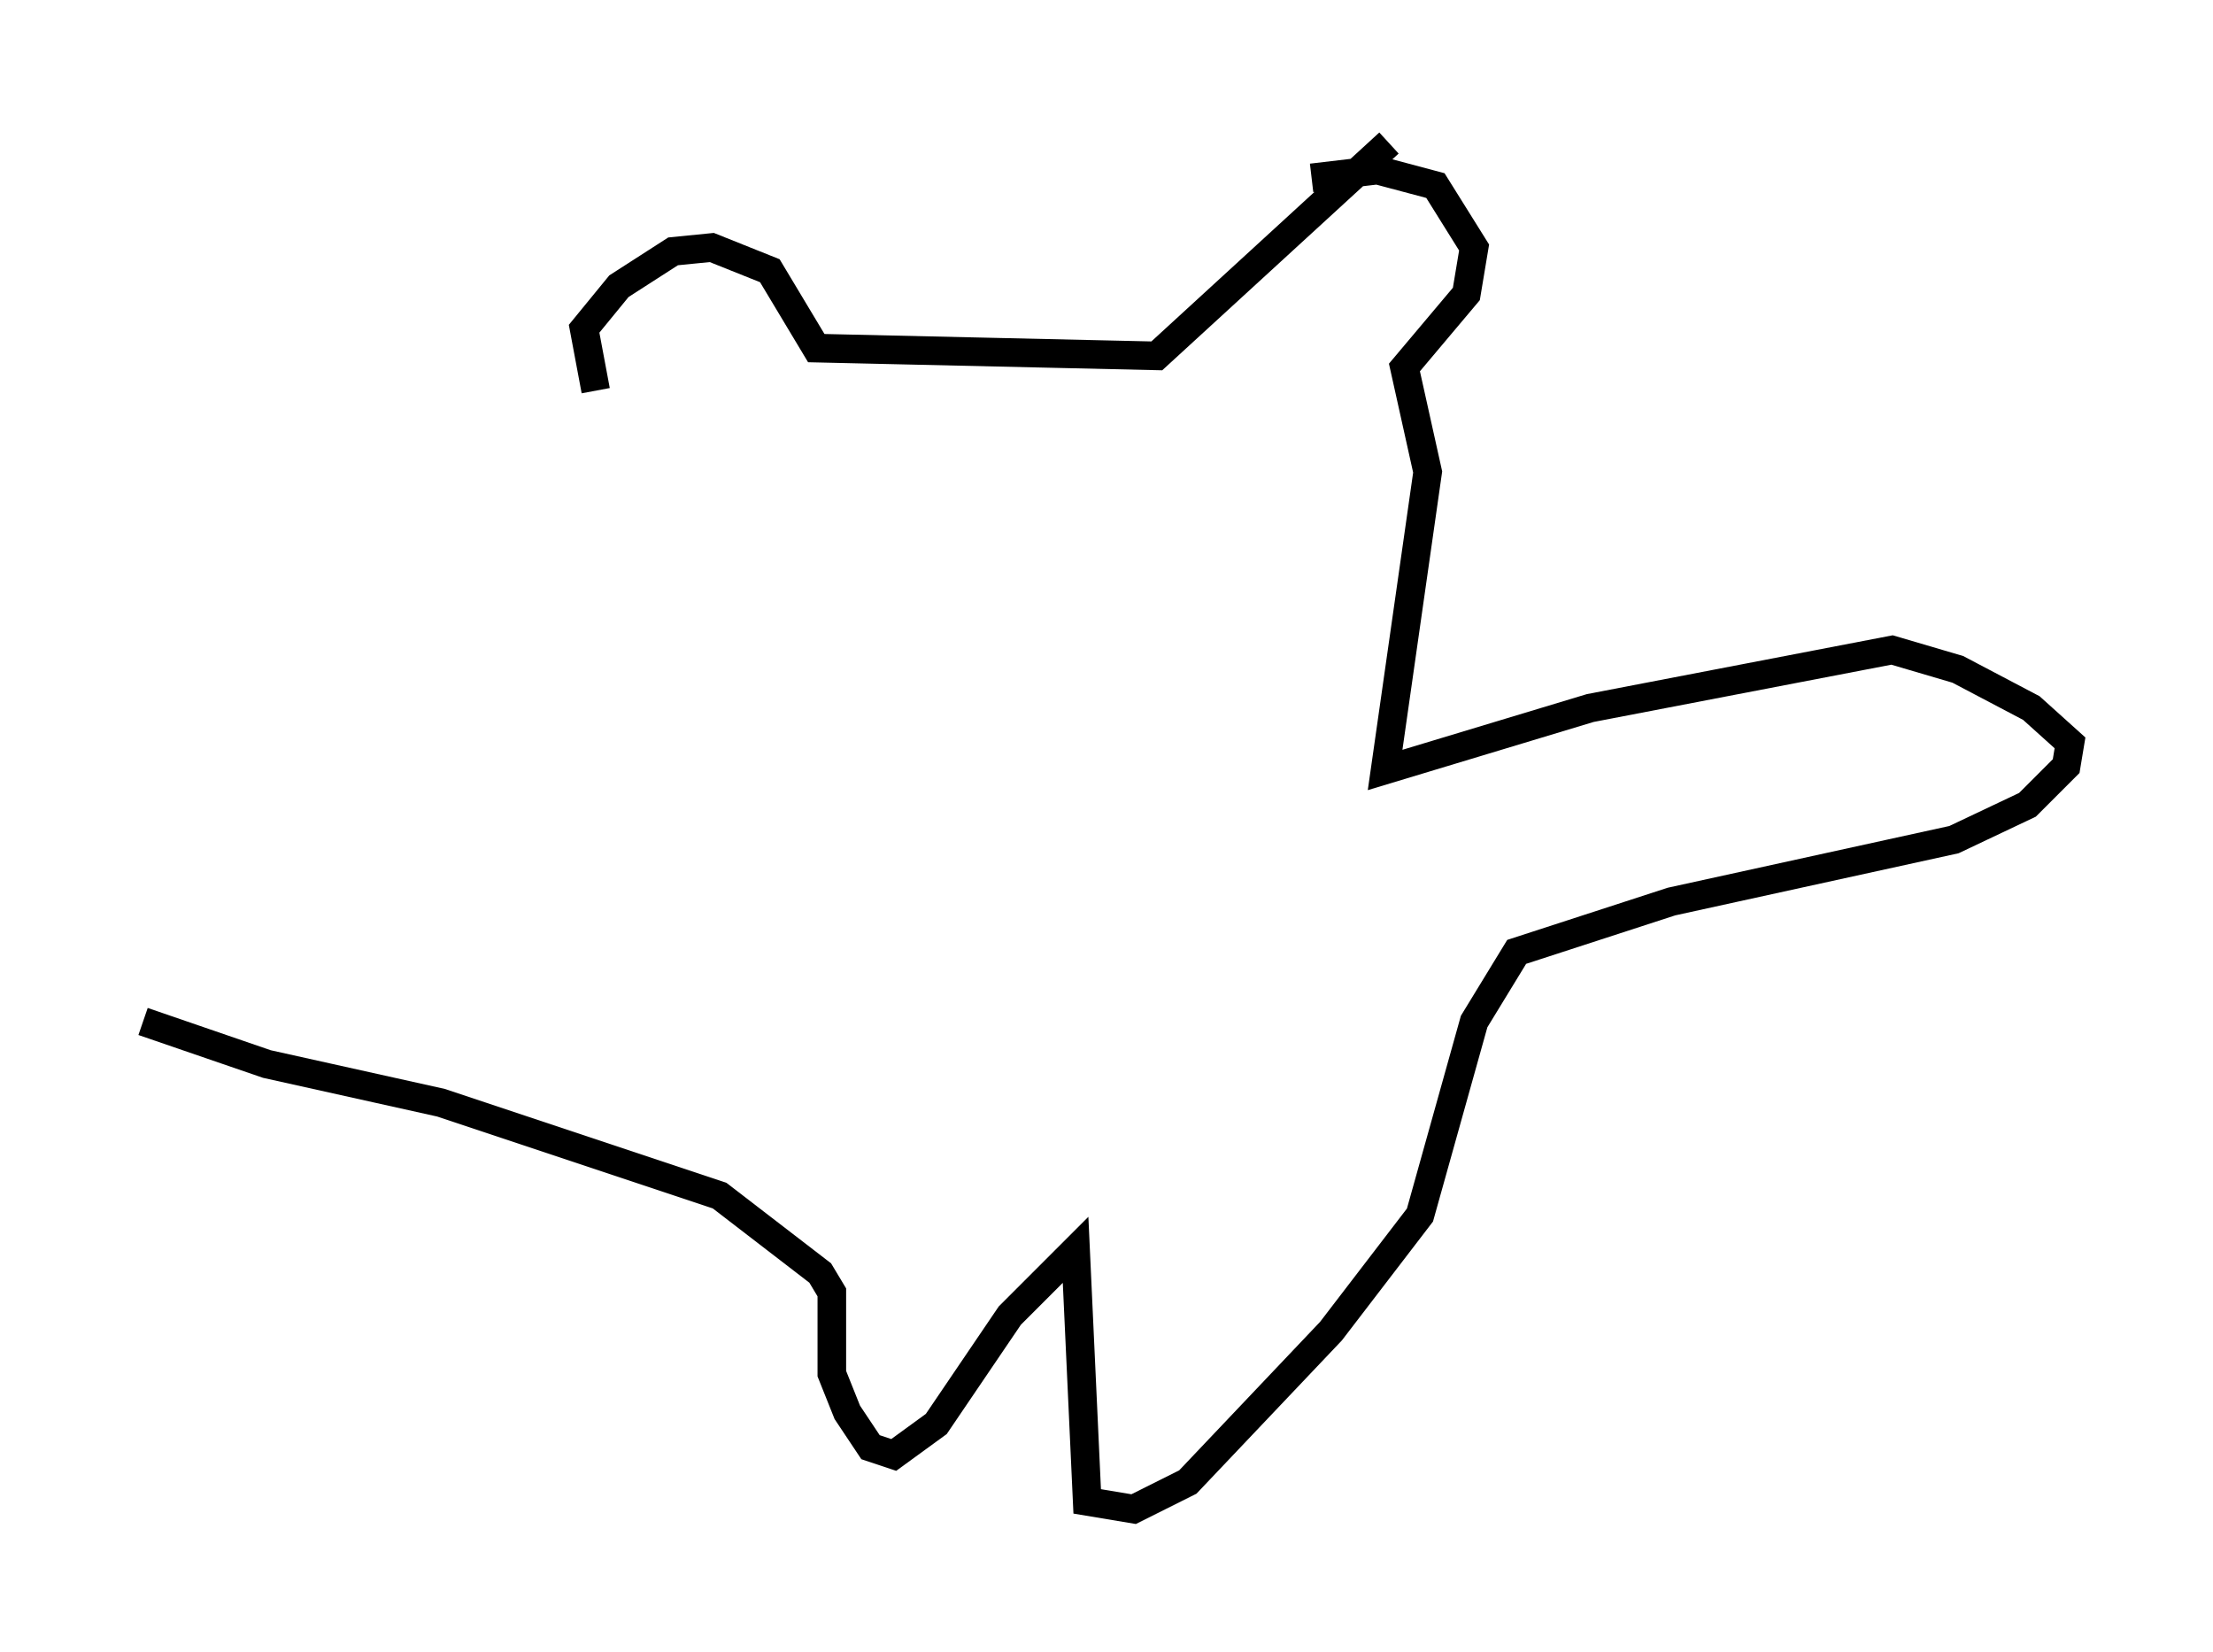 <?xml version="1.0" encoding="utf-8" ?>
<svg baseProfile="full" height="57.767" version="1.1" width="77.388" xmlns="http://www.w3.org/2000/svg" xmlns:ev="http://www.w3.org/2001/xml-events" xmlns:xlink="http://www.w3.org/1999/xlink"><defs /><rect fill="white" height="57.767" width="77.388" x="0" y="0" /><path d="M22.726, 15.419 m-1.894, -1.759 l-0.406, -2.165 1.218, -1.488 l1.894, -1.218 1.353, -0.135 l2.03, 0.812 1.624, 2.706 l11.908, 0.271 8.119, -7.442 m0.677, 2.706 l0.0, 0.0 m-3.383, -1.488 l2.3, -0.271 2.03, 0.541 l1.353, 2.165 -0.271, 1.624 l-2.165, 2.571 0.812, 3.654 l-1.488, 10.419 7.172, -2.165 l10.555, -2.03 2.3, 0.677 l2.571, 1.353 1.353, 1.218 l-0.135, 0.812 -1.353, 1.353 l-2.571, 1.218 -9.878, 2.165 l-5.413, 1.759 -1.488, 2.436 l-1.894, 6.766 -3.112, 4.059 l-5.007, 5.277 -1.894, 0.947 l-1.624, -0.271 -0.406, -8.796 l-2.3, 2.3 -2.571, 3.789 l-1.488, 1.083 -0.812, -0.271 l-0.812, -1.218 -0.541, -1.353 l0.0, -2.842 -0.406, -0.677 l-3.518, -2.706 -9.743, -3.248 l-6.089, -1.353 -4.33, -1.488 " fill="none" stroke="black" stroke-width="1" /></svg>
